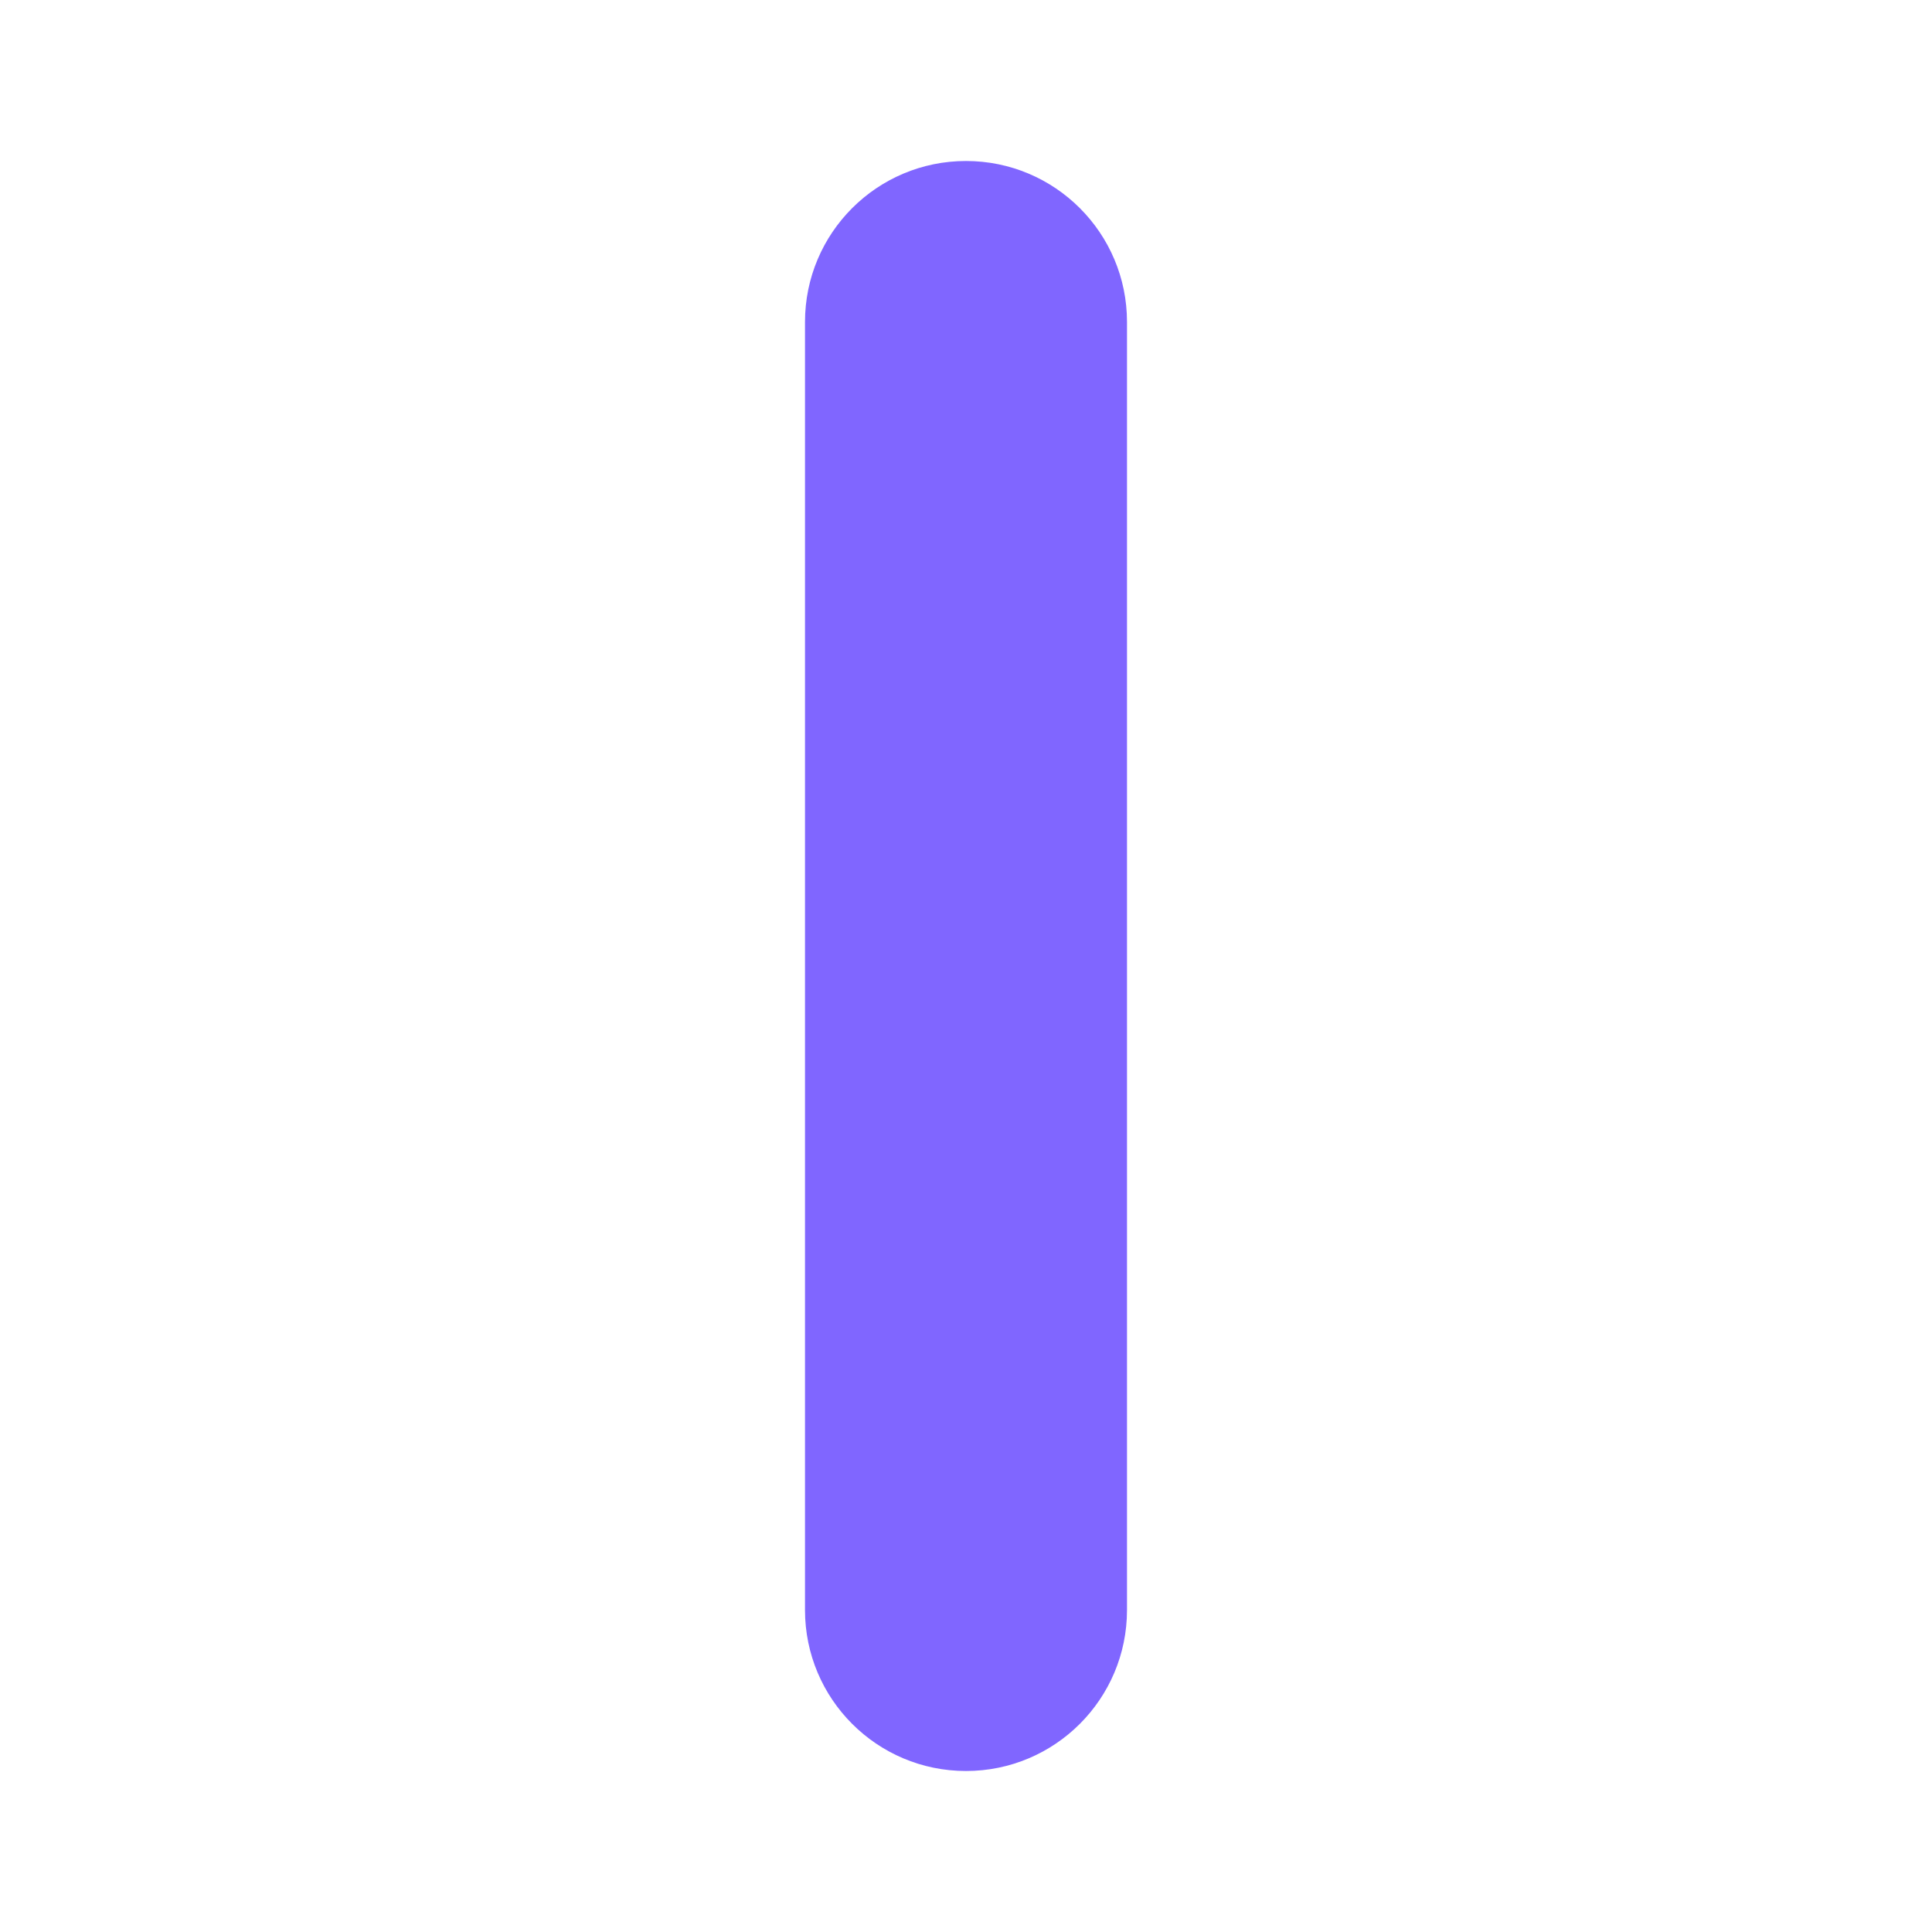 <svg width="24" height="24" viewBox="0 0 24 24" fill="none" xmlns="http://www.w3.org/2000/svg">
    <path d="M14 4C14 2.895 13.105 2 12 2C10.895 2 10 2.895 10 4L10 20C10 21.105 10.895 22 12 22C13.105 22 14 21.105 14 20V4Z" fill="#8066FF"/>
</svg>
